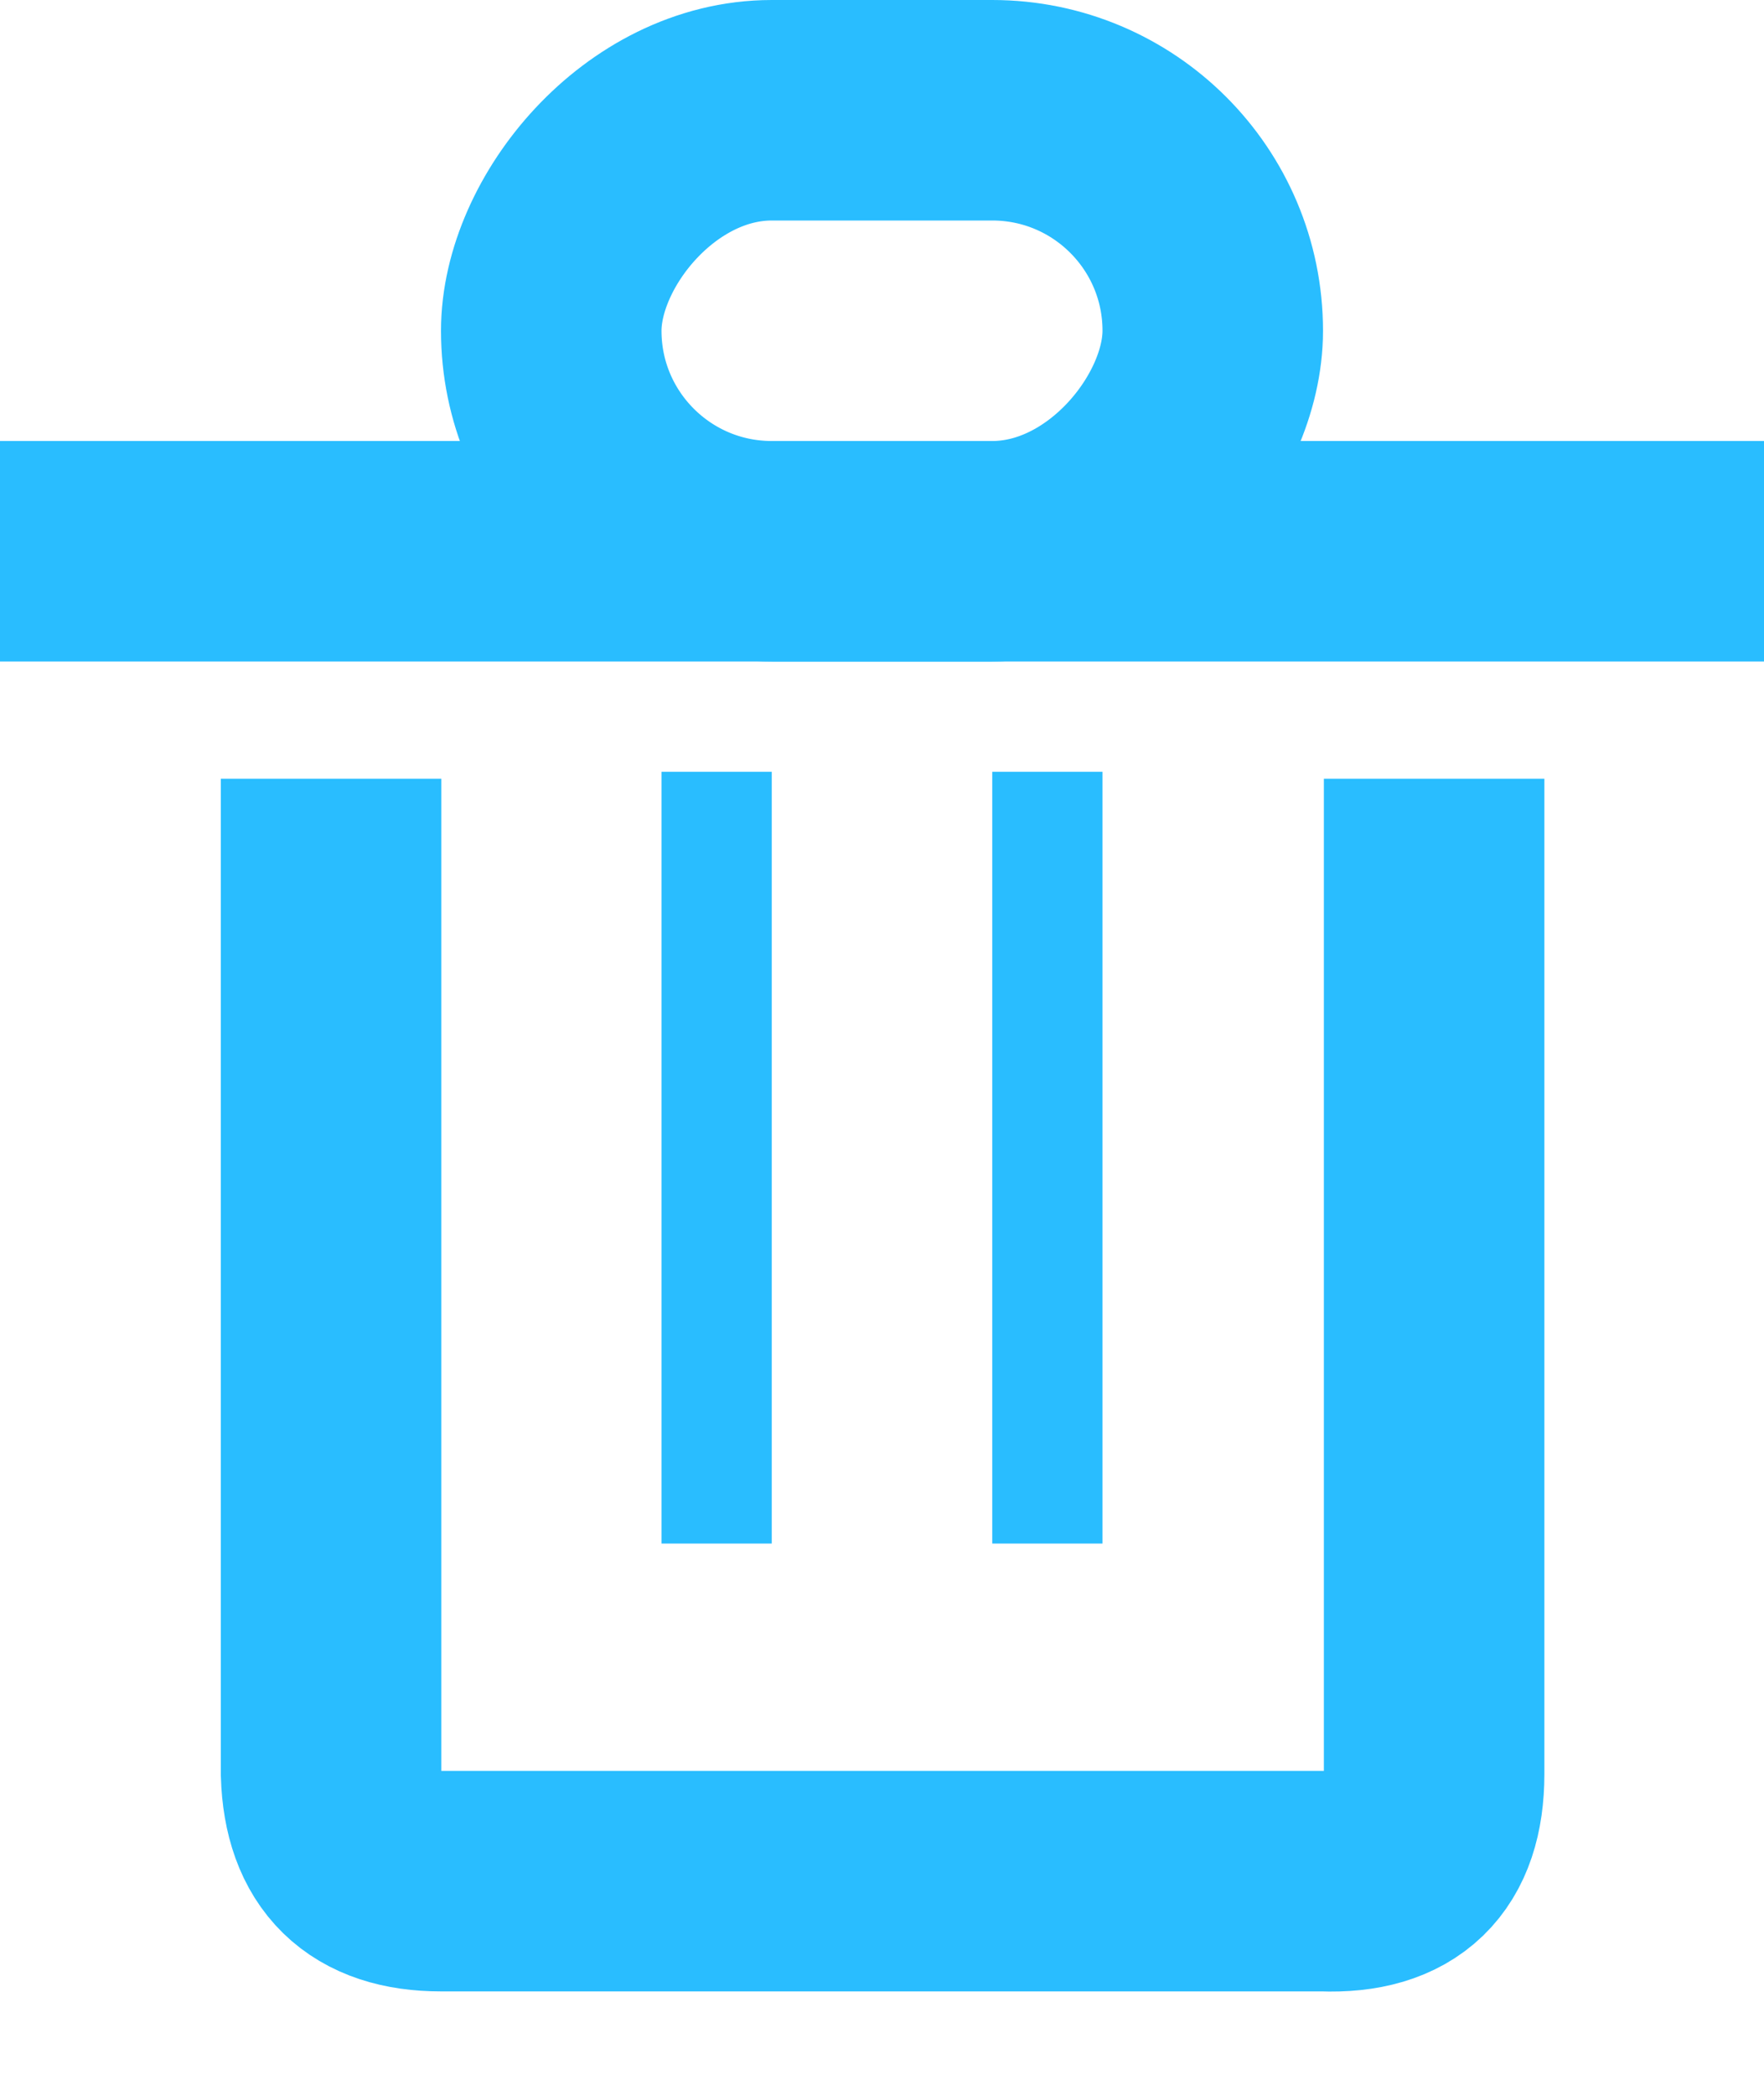 <?xml version="1.0" encoding="UTF-8"?>
<svg width="16px" height="19px" viewBox="0 0 16 19" version="1.1" xmlns="http://www.w3.org/2000/svg" xmlns:xlink="http://www.w3.org/1999/xlink">
    <title>Icon: Delete</title>
    <g id="DESKTOP" stroke-width="1" fill="none" fill-rule="evenodd">
        <g id="1.-PRODUCTS-/-1.0-LED-DRIVERS---3-FILTERS" transform="translate(-662, -921)">
            <g id="Filters" transform="translate(500, 80)">
                <g id="Filters---Expanded" transform="translate(0, 340)">
                    <g id="Module" transform="translate(0, 480)">
                        <g id="Group" transform="translate(162, 21)">
                            <rect id="Rectangle" stroke="#29BDFF" stroke-width="2" transform="translate(8, 3) scale(1, -1) translate(-8, -3) " x="5" y="1" width="6" height="4" rx="2"></rect>
                            <rect id="Rectangle" fill="#29BDFF" x="6" y="7" width="1" height="7"></rect>
                            <rect id="Rectangle" fill="#29BDFF" x="9" y="7" width="1" height="7"></rect>
                            <rect id="Rectangle" fill="#29BDFF" x="0" y="4" width="16" height="2"></rect>
                            <path d="M3.003,7.063 L3.003,16.089 C3.023,16.738 3.355,17.062 4,17.062 C4.645,17.062 7.312,17.062 12,17.062 C12.672,17.088 13.008,16.764 13.008,16.089 C13.008,15.415 13.008,12.406 13.008,7.063" id="Path-2" stroke="#29BDFF" stroke-width="2"></path>
                        </g>
                    </g>
                </g>
            </g>
        </g>
    </g>
</svg>

